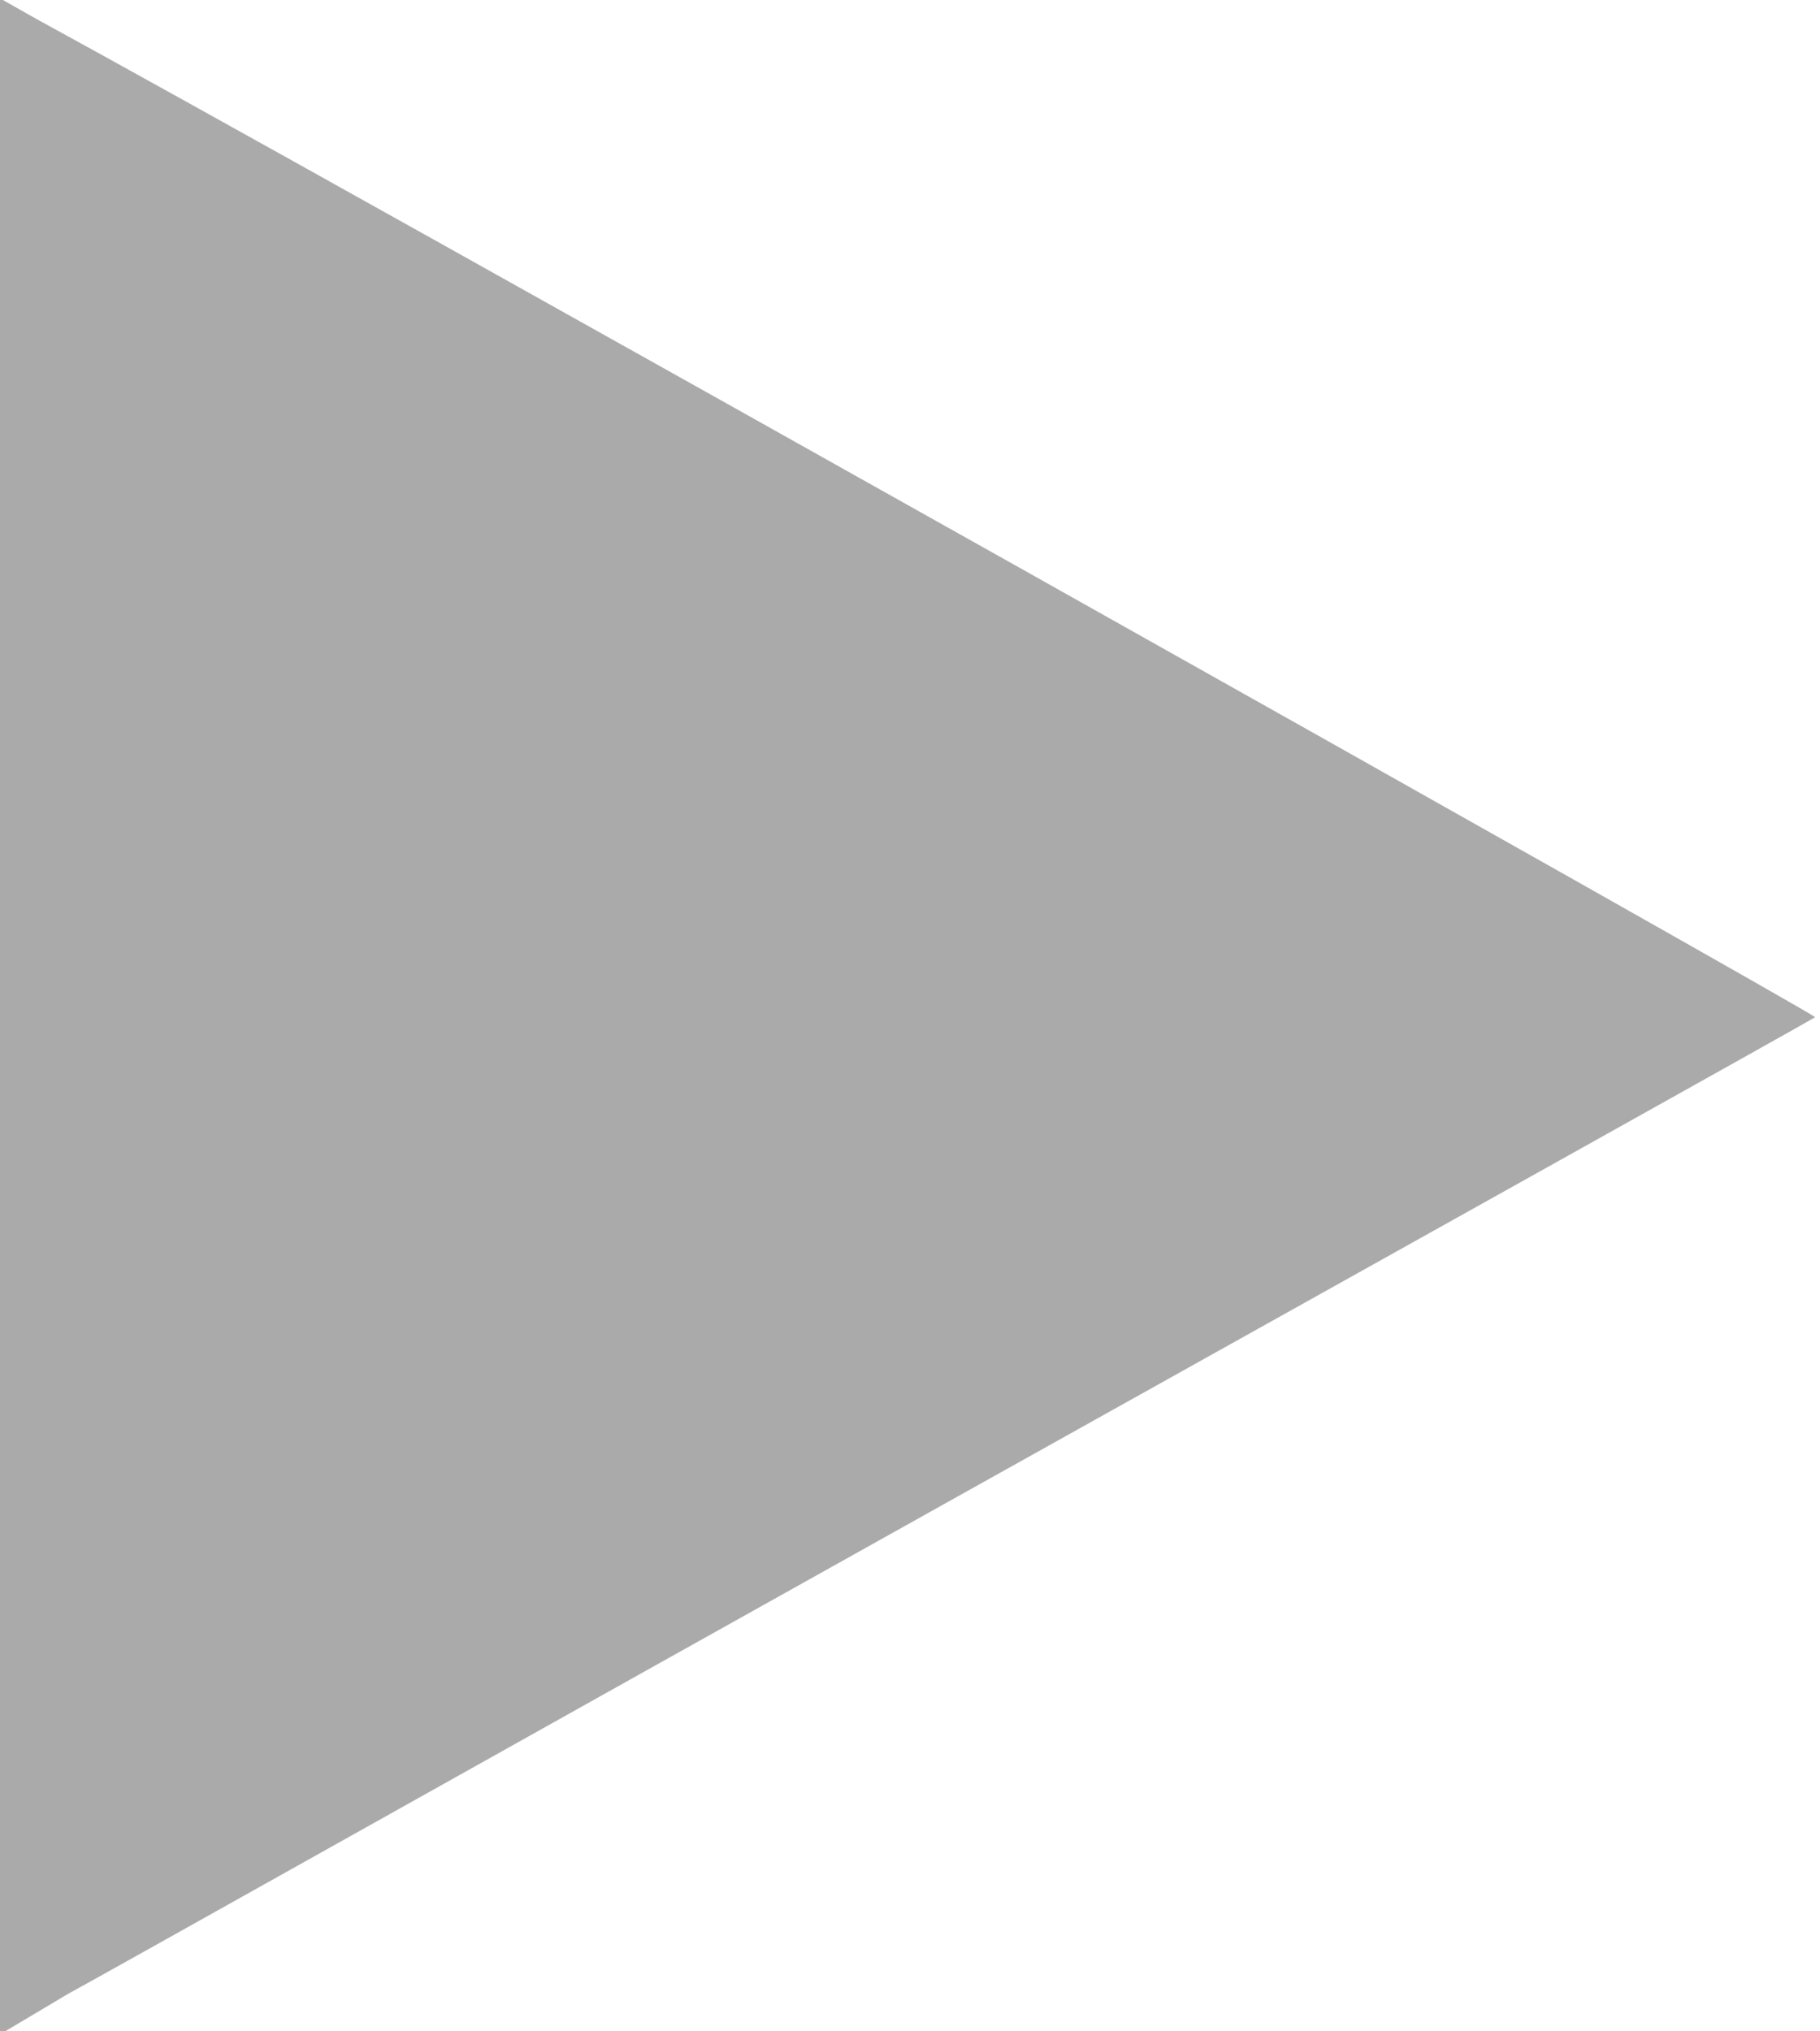 <?xml version="1.0" standalone="no"?>
<!DOCTYPE svg PUBLIC "-//W3C//DTD SVG 20010904//EN"
 "http://www.w3.org/TR/2001/REC-SVG-20010904/DTD/svg10.dtd">
<svg version="1.0" xmlns="http://www.w3.org/2000/svg"
 width="112pt" height="125pt" viewBox="0 0 112 125"
 preserveAspectRatio="xMidYMid meet">
<g transform="translate(0,125) scale(0.1,-0.1)"
fill="#AAAAAA" stroke="none">
<path d="M0 624 l0 -626 42 25 c24 13 275 154 558 312 283 158 516 288 517
289 2 1 -927 523 -1094 614 l-23 13 0 -627z"/>
</g>
</svg>
